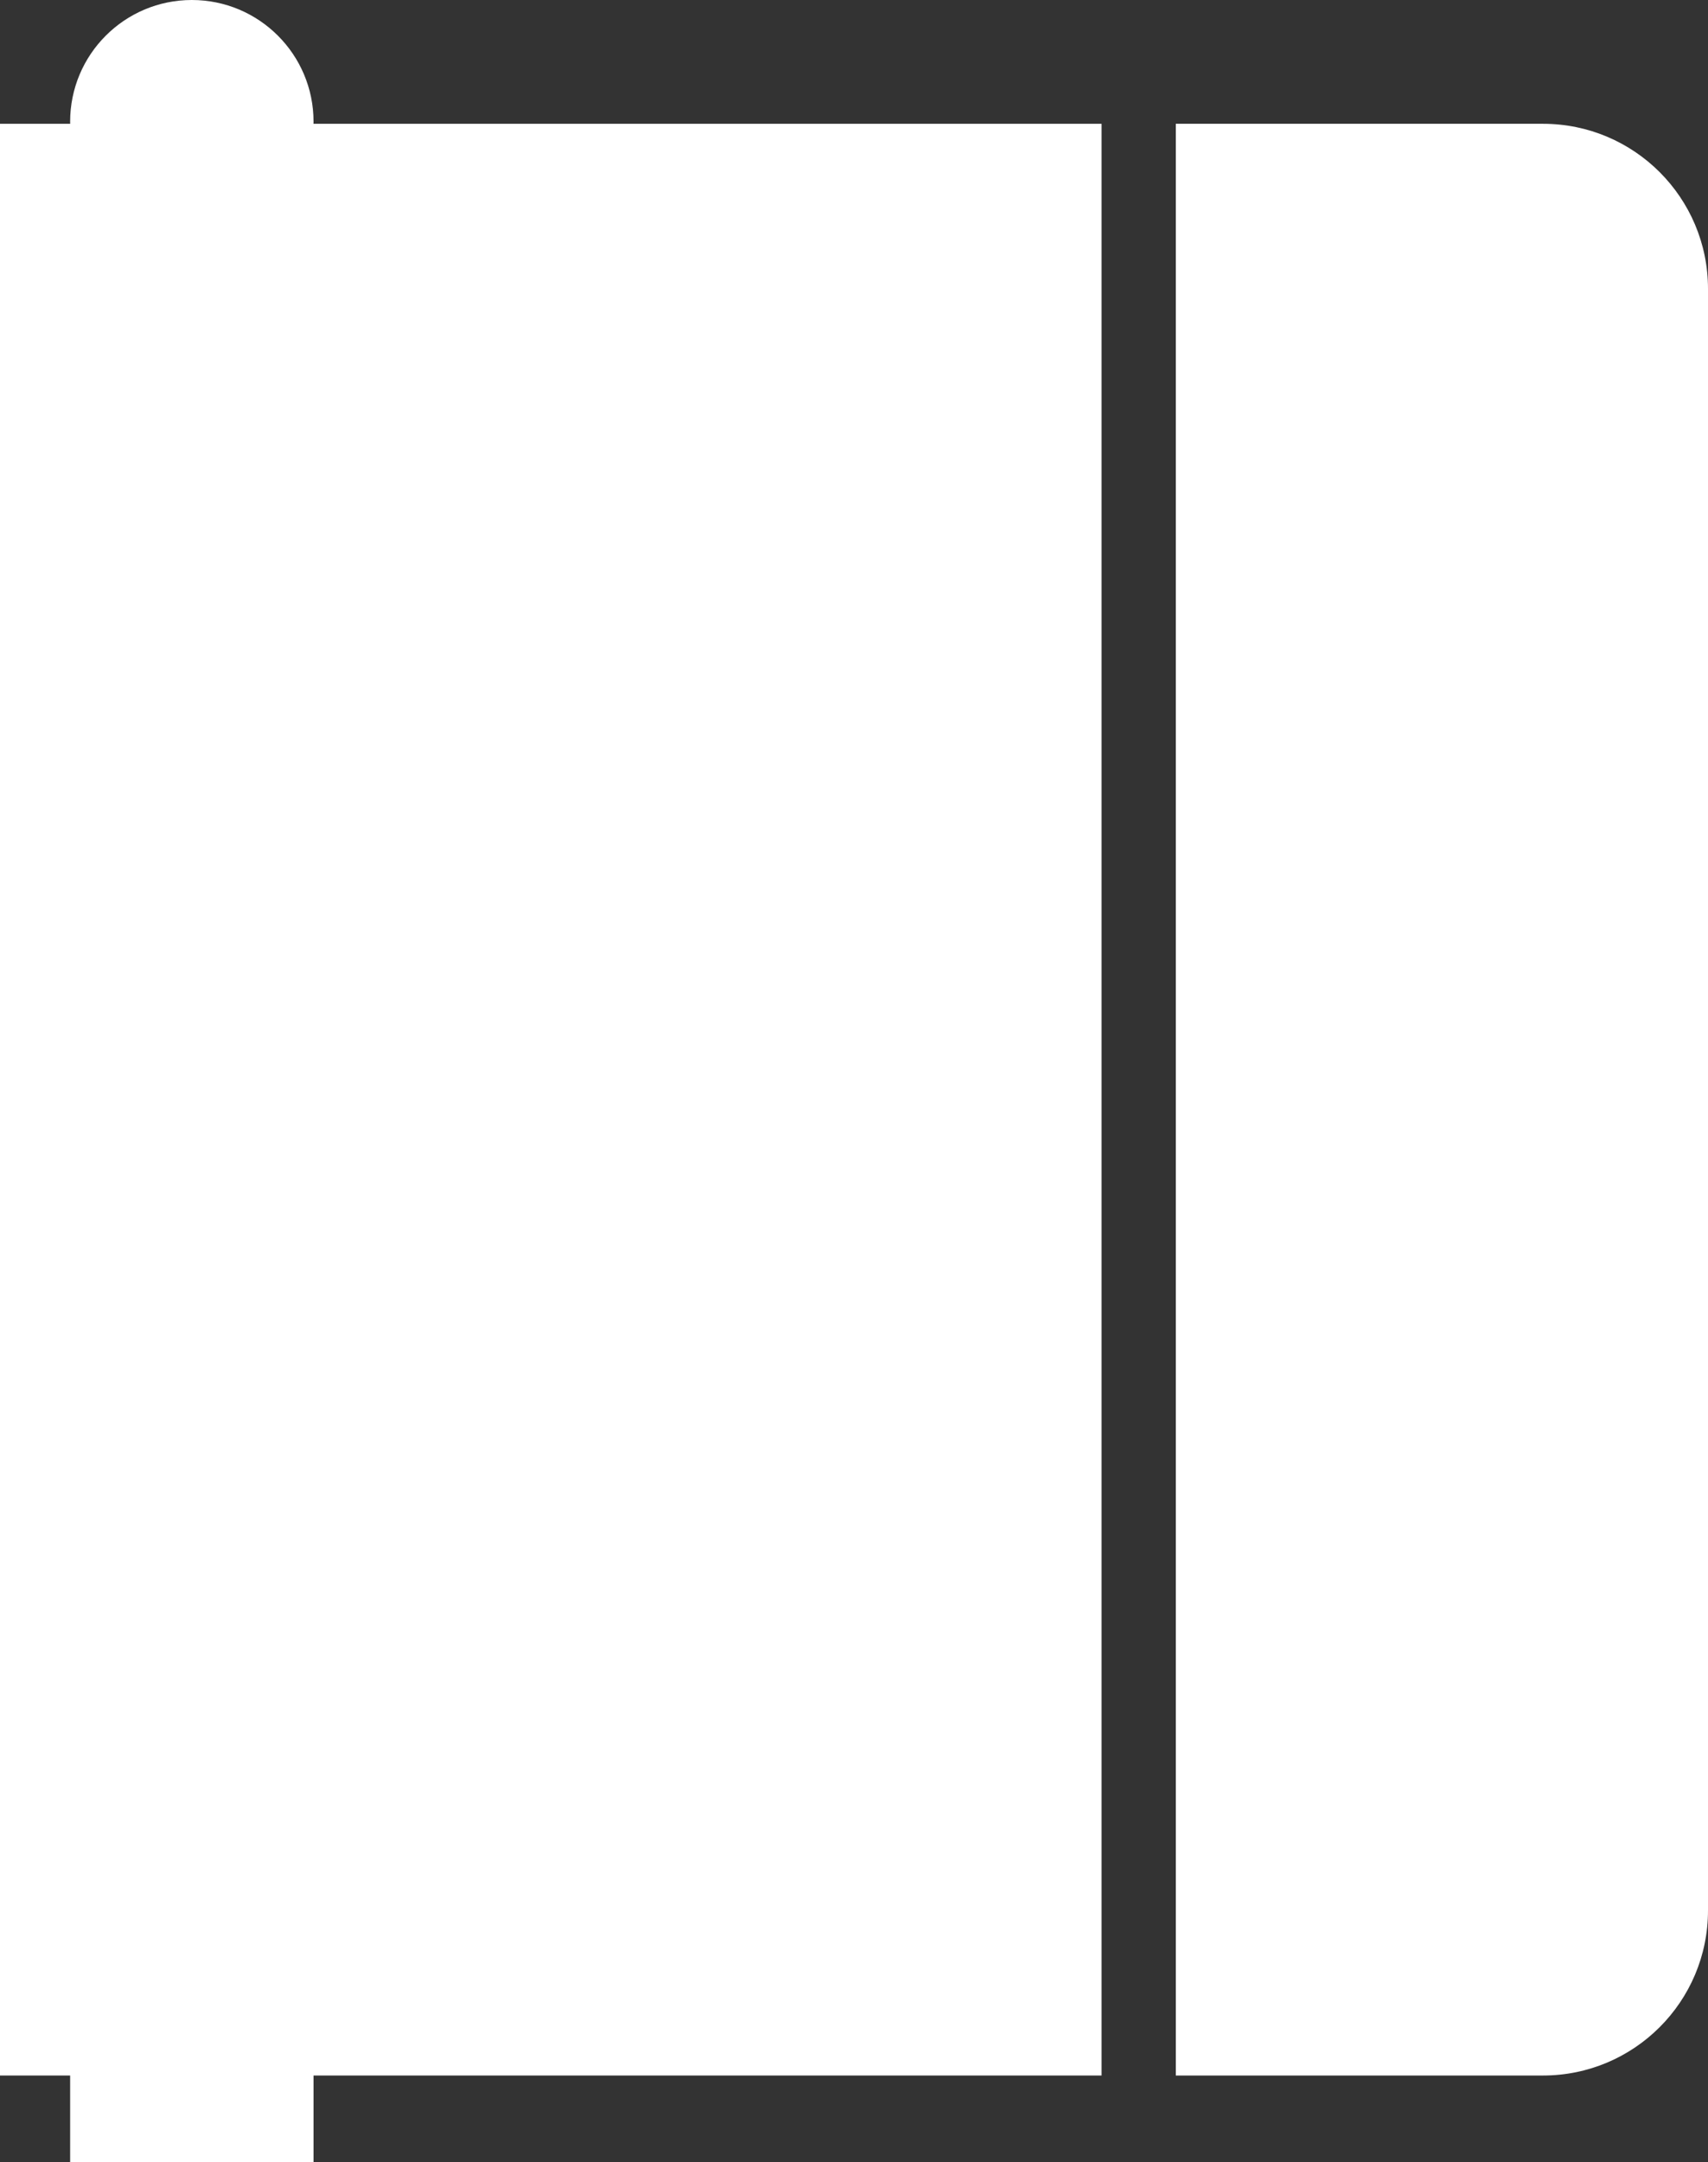 <svg width="414" height="524" viewBox="0 0 414 524" fill="none" xmlns="http://www.w3.org/2000/svg">
<rect x="0" y="0" width="414" height="524" fill="#333333" stroke="none"/>
<rect y="30" width="267" height="473" fill="white"/>
<path d="M285 30H374C396.091 30 414 47.909 414 70V463C414 485.091 396.091 503 374 503H285V30Z" fill="white"/>
<circle cx="46.5" cy="29.5" r="29.5" fill="white"/>
<rect x="17" y="492" width="59" height="32" fill="white"/>
</svg>
